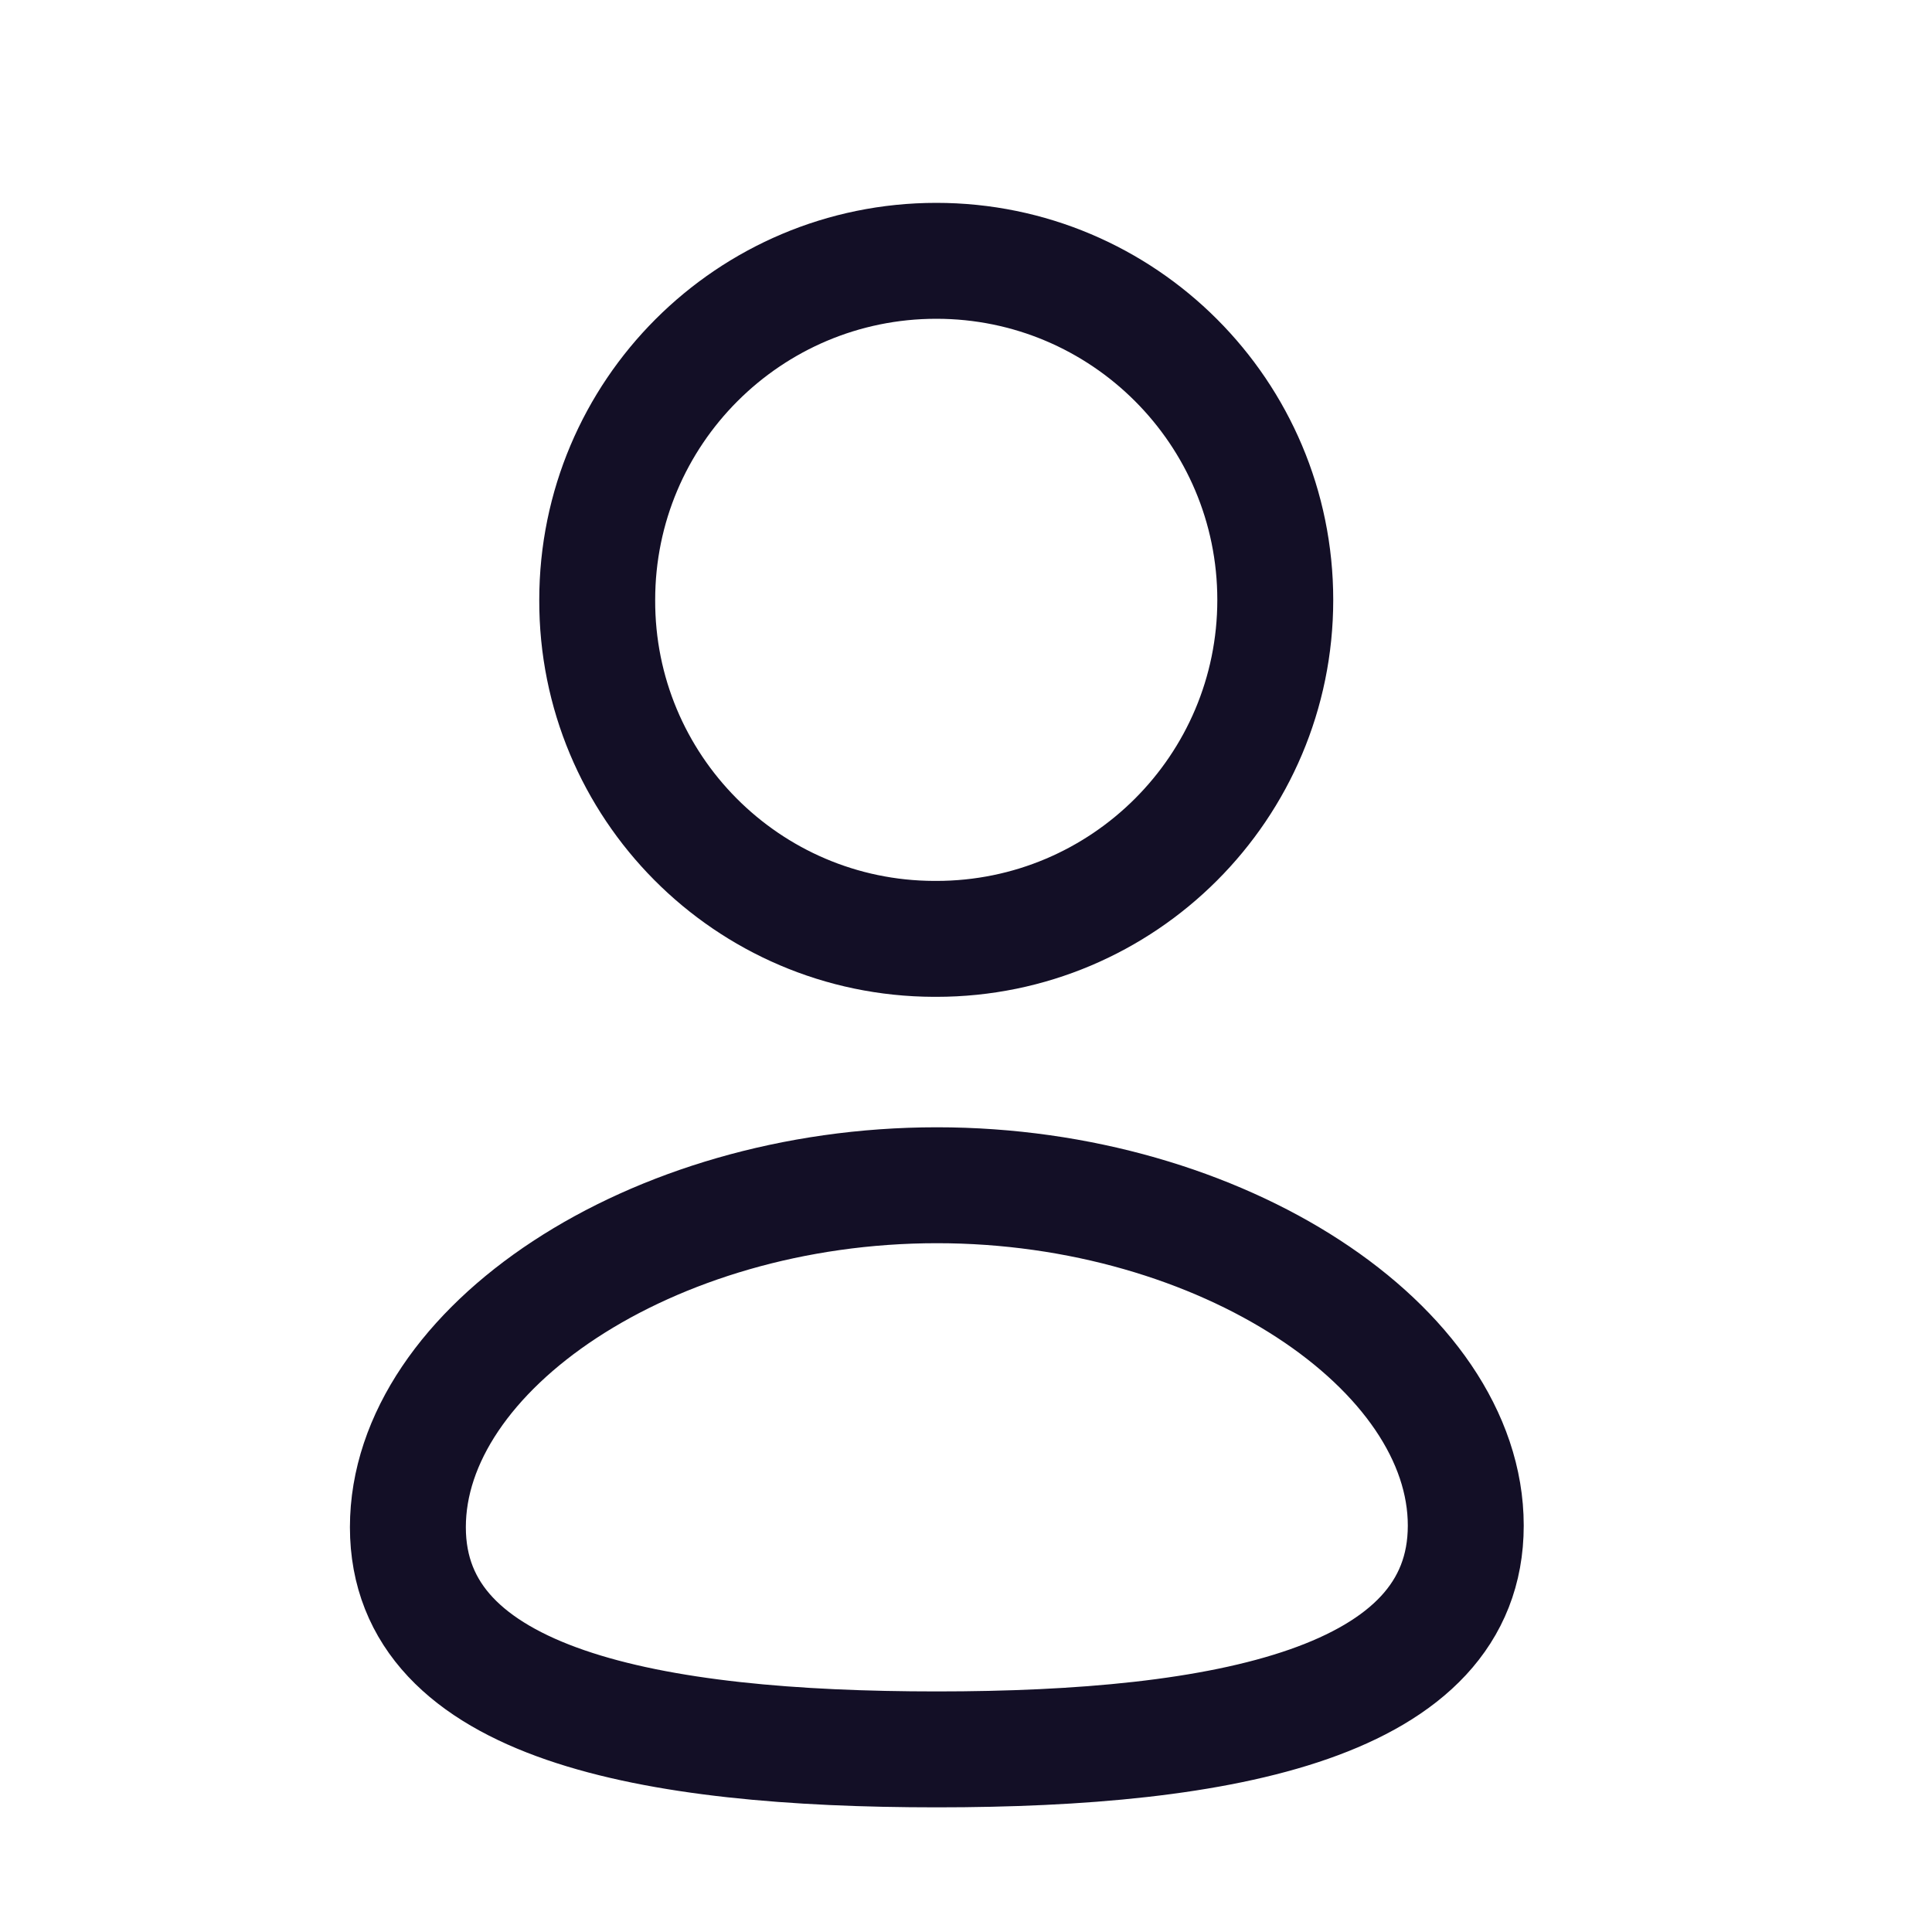 <svg width="25" height="25" viewBox="0 0 25 25" fill="none" xmlns="http://www.w3.org/2000/svg">
<path fill-rule="evenodd" clip-rule="evenodd" d="M12.123 22.637C8.431 22.637 5.278 22.063 5.278 19.762C5.278 17.461 8.411 15.337 12.123 15.337C15.815 15.337 18.967 17.441 18.967 19.741C18.967 22.041 15.835 22.637 12.123 22.637Z" stroke="#130F26" stroke-width="1.5" stroke-linecap="round" stroke-linejoin="round"/>
<path fill-rule="evenodd" clip-rule="evenodd" d="M12.116 12.149C14.538 12.149 16.502 10.185 16.502 7.763C16.502 5.34 14.538 3.375 12.116 3.375C9.693 3.375 7.728 5.34 7.728 7.763C7.72 10.177 9.67 12.141 12.085 12.149C12.096 12.149 12.106 12.149 12.116 12.149Z" stroke="#130F26" stroke-width="1.5" stroke-linecap="round" stroke-linejoin="round"/>
</svg>
